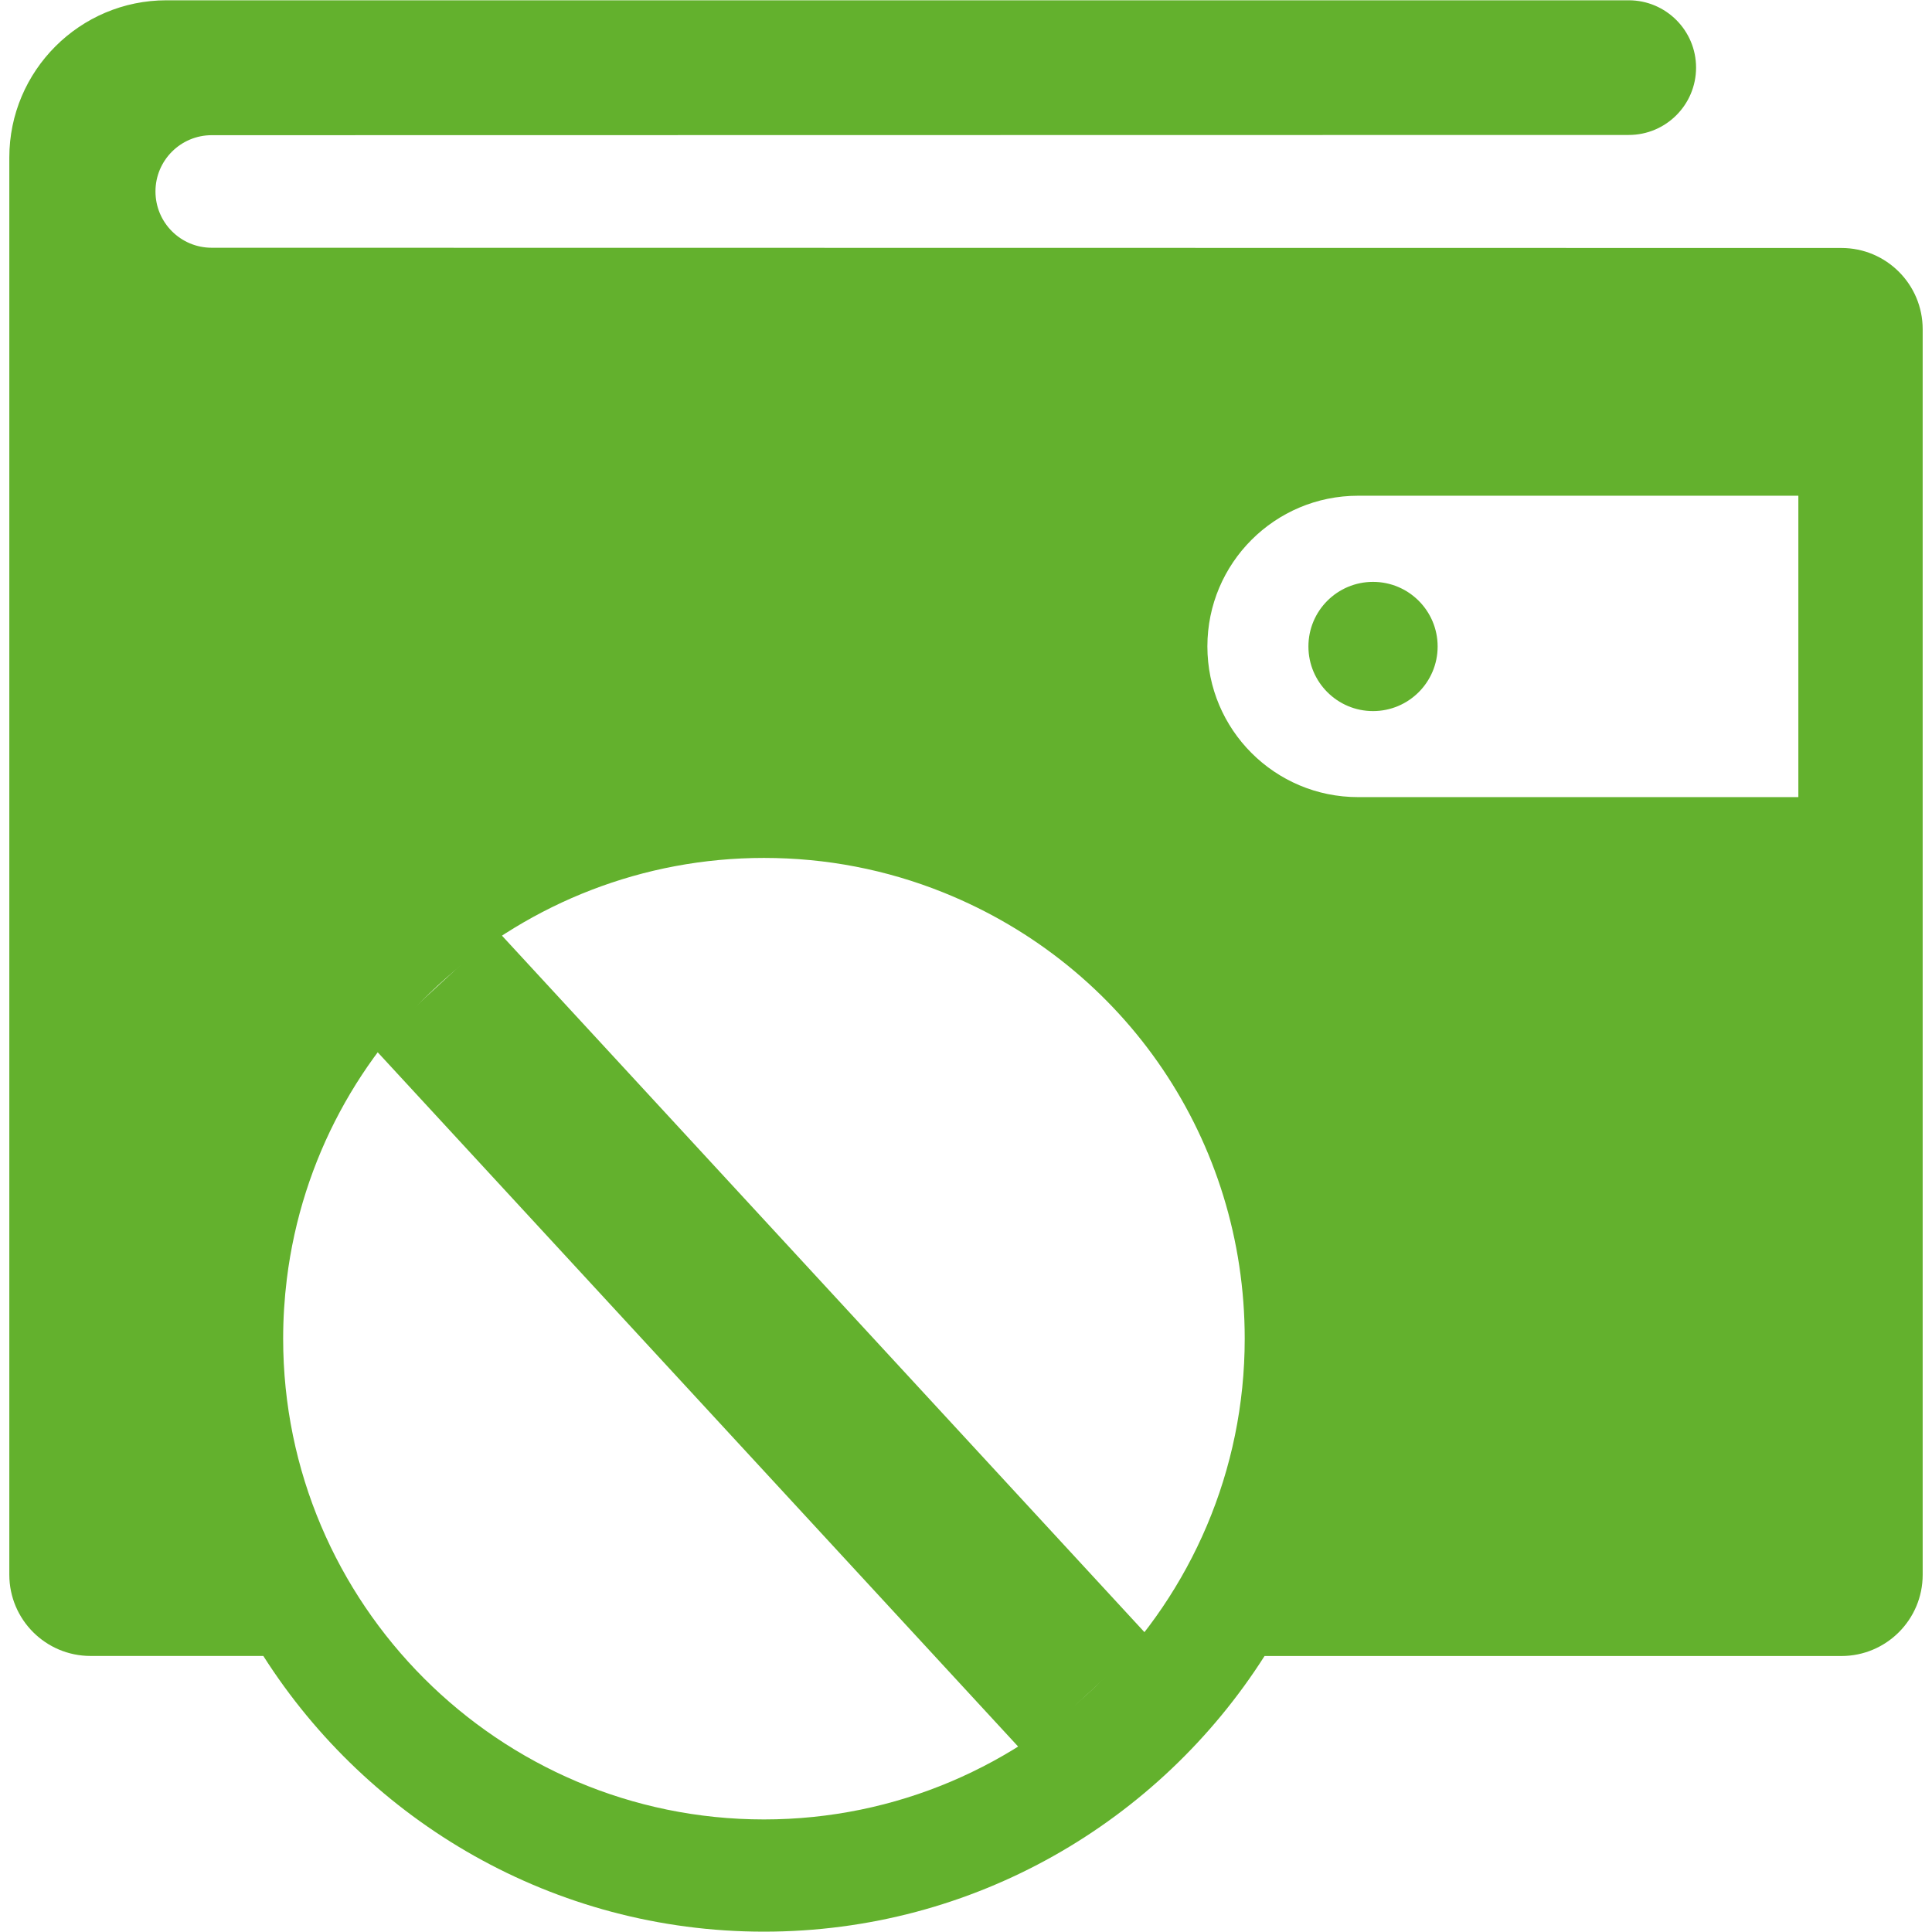 <?xml version="1.0" encoding="utf-8"?>
<!-- Generator: Adobe Illustrator 17.0.0, SVG Export Plug-In . SVG Version: 6.00 Build 0)  -->
<!DOCTYPE svg PUBLIC "-//W3C//DTD SVG 1.1//EN" "http://www.w3.org/Graphics/SVG/1.1/DTD/svg11.dtd">
<svg version="1.1" id="Layer_1" xmlns="http://www.w3.org/2000/svg" xmlns:xlink="http://www.w3.org/1999/xlink" x="0px" y="0px"
	 width="34px" height="34px" viewBox="0 0 34 34" enable-background="new 0 0 34 34" xml:space="preserve">
<g>
	<g>
		<g>
			<g>
				<line x1="7.649" y1="17.397" x2="19.114" y2="29.83"/>
				
					<rect x="4.926" y="22.114" transform="matrix(0.678 0.735 -0.735 0.678 21.67 -2.232)" fill="#63B12D" width="16.913" height="2.999"/>
			</g>
		</g>
	</g>
	<g>
		<g>
			<path fill="#63B12D" d="M32.406,4.364L3.726,4.36c-0.547,0-0.99-0.443-0.99-0.991c0-0.546,0.443-0.99,0.99-0.99l24.937-0.004
				c0.655,0,1.185-0.531,1.185-1.185s-0.531-1.185-1.185-1.185H2.93c-1.525,0-2.766,1.241-2.766,2.766v24.941
				c0,0.789,0.64,1.43,1.43,1.43h3.04c1.854,2.913,5.109,4.852,8.81,4.852s6.956-1.938,8.81-4.851h10.152
				c0.79,0,1.43-0.641,1.43-1.43V5.794C33.836,5.004,33.196,4.364,32.406,4.364z M13.444,32.019c-4.665,0-8.461-3.795-8.461-8.46
				c0-0.351,0.022-0.705,0.065-1.053c0.523-4.223,4.133-7.408,8.396-7.408c1.092,0,2.154,0.205,3.157,0.608
				c3.222,1.296,5.304,4.379,5.304,7.853C21.905,28.223,18.109,32.019,13.444,32.019z M31.648,14.028h-7.748
				c-1.465,0-2.652-1.187-2.652-2.652c0-1.465,1.187-2.652,2.652-2.652h7.748V14.028z M23.026,11.377
				c0,0.627,0.509,1.137,1.137,1.137c0.628,0,1.137-0.509,1.137-1.137c0-0.628-0.509-1.137-1.137-1.137
				C23.534,10.24,23.026,10.749,23.026,11.377z"/>
		</g>
	</g>
</g>
</svg>
